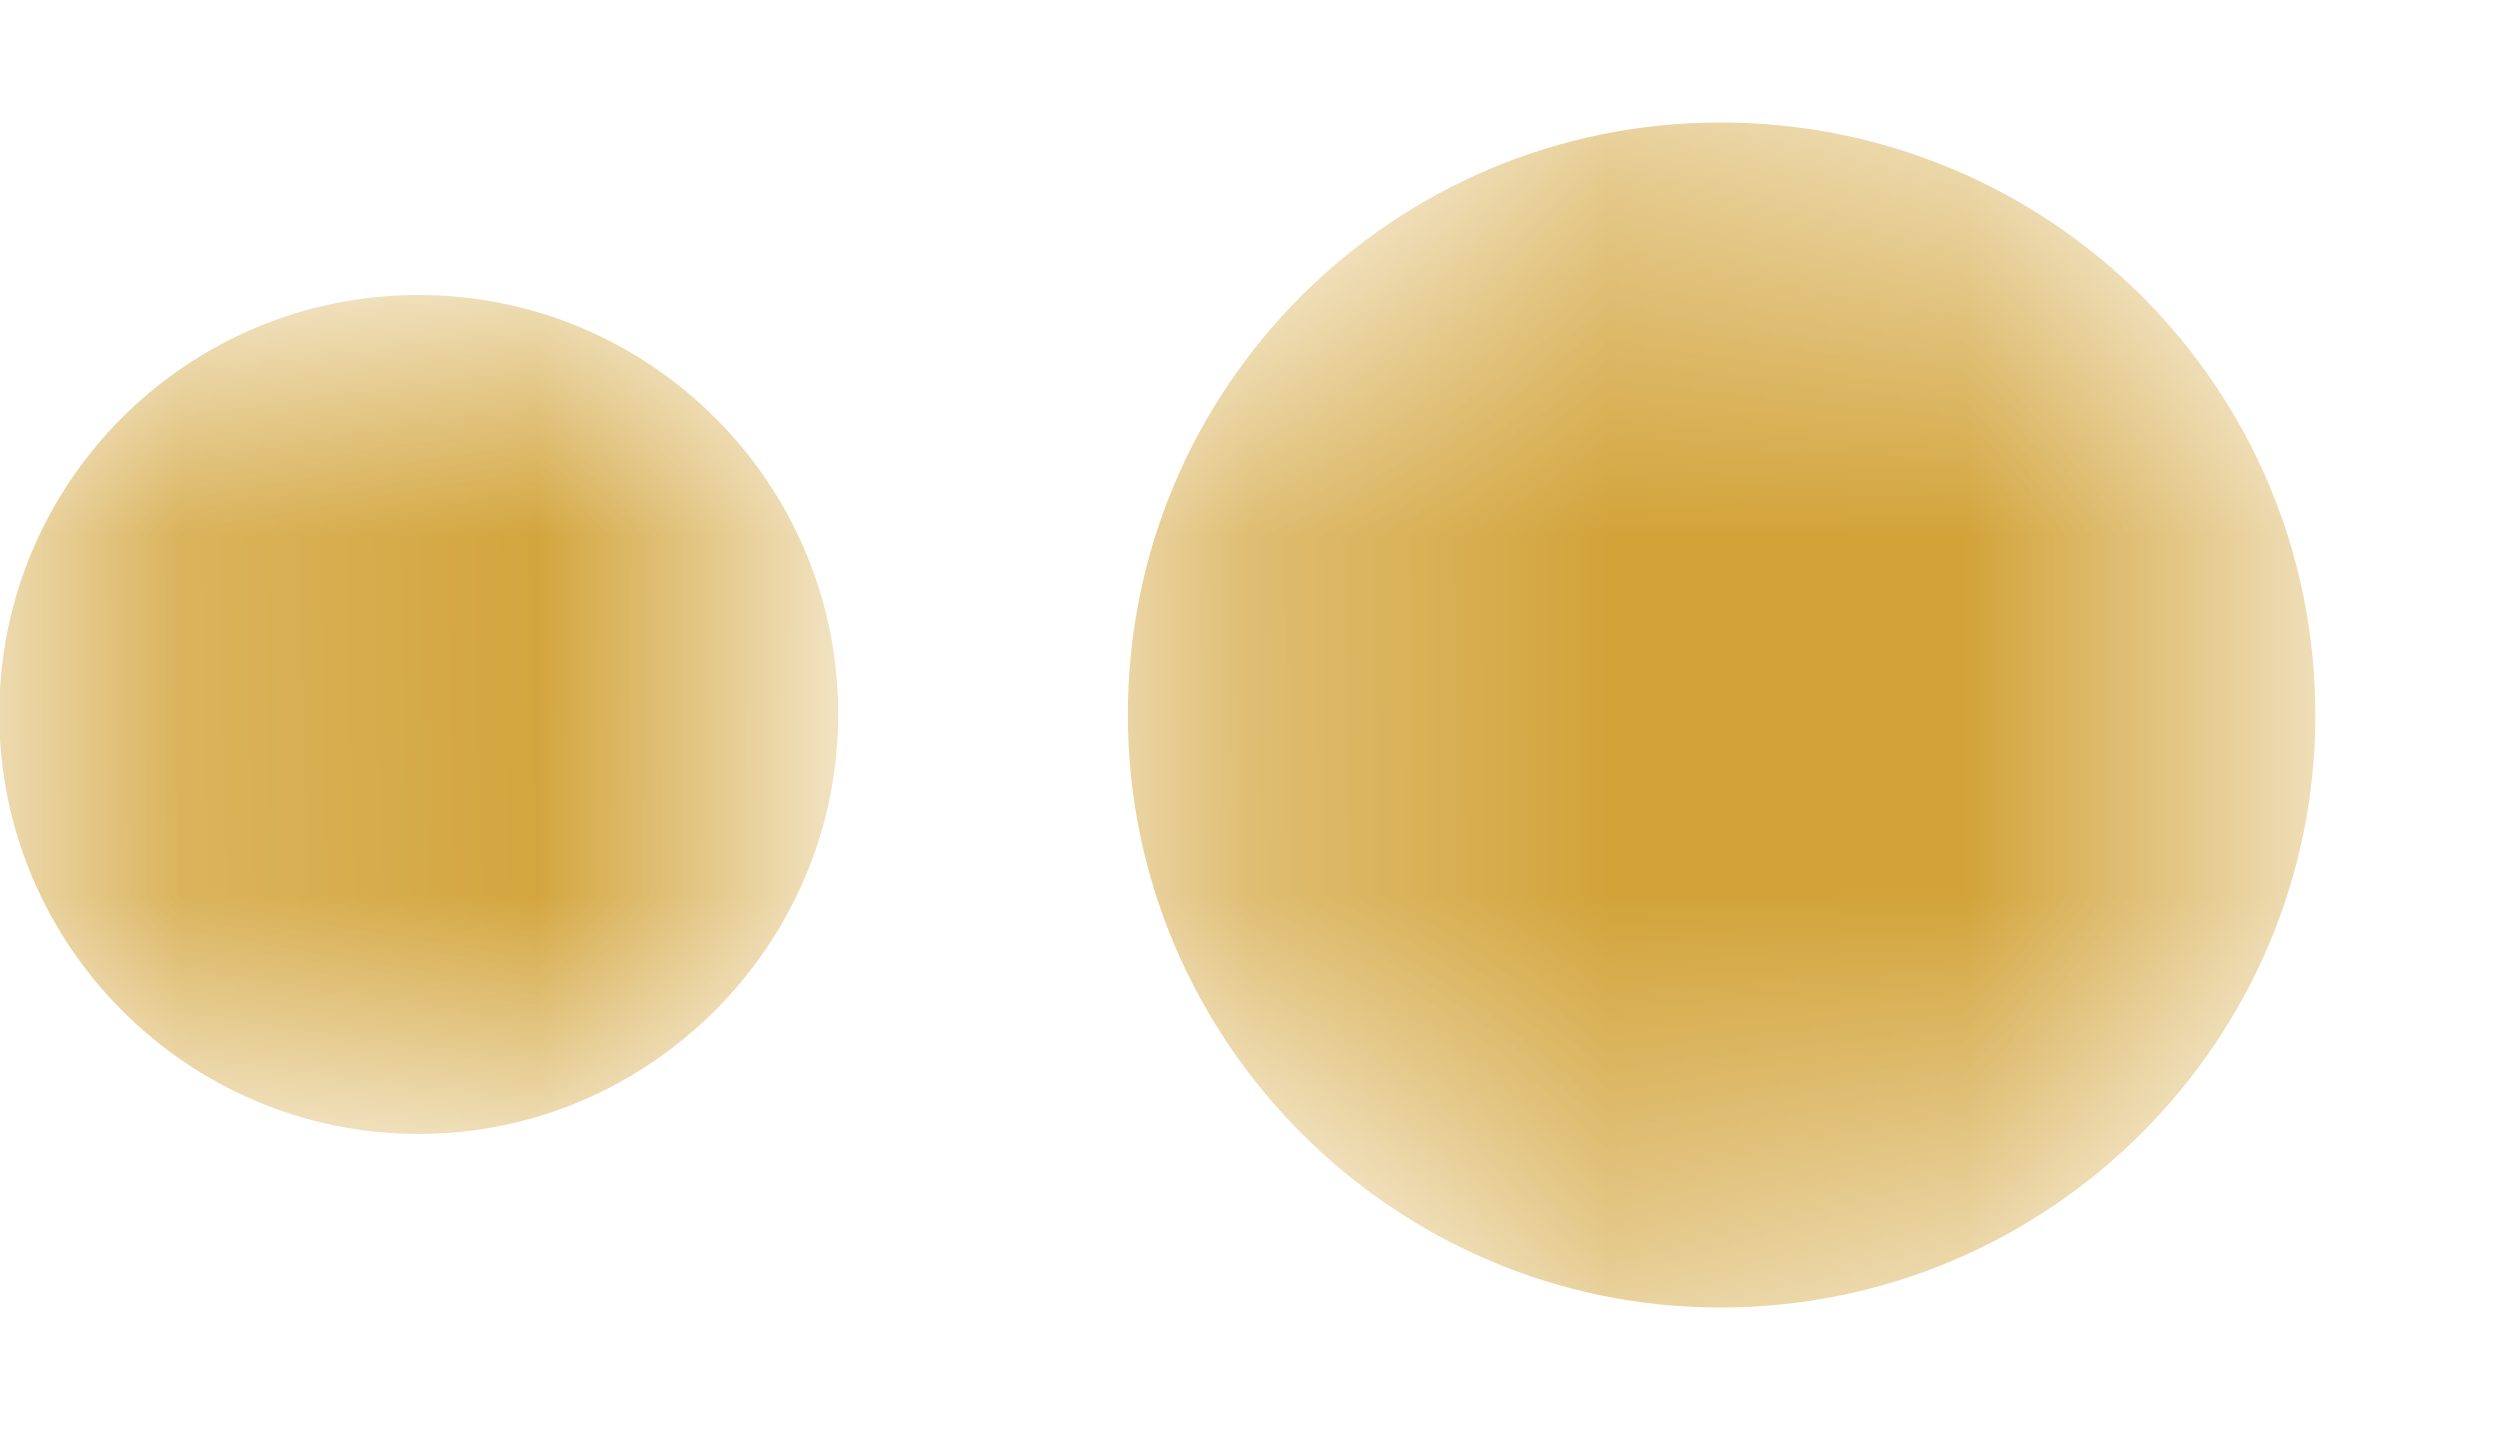<svg width="7" height="4" viewBox="0 0 7 4" fill="none" xmlns="http://www.w3.org/2000/svg">
<mask id="mask0_84_4974" style="mask-type:luminance" maskUnits="userSpaceOnUse" x="-1" y="0" width="4" height="4">
<path d="M-0.002 2C-0.002 1.35 0.524 0.826 1.172 0.826C1.818 0.826 2.347 1.35 2.347 2C2.347 2.646 1.818 3.175 1.172 3.175C0.524 3.175 -0.002 2.646 -0.002 2Z" fill="white"/>
</mask>
<g mask="url(#mask0_84_4974)">
<path d="M-0.002 2C-0.002 1.35 0.524 0.826 1.172 0.826C1.818 0.826 2.347 1.35 2.347 2C2.347 2.646 1.818 3.175 1.172 3.175C0.524 3.175 -0.002 2.646 -0.002 2Z" fill="#D2A339"/>
</g>
<mask id="mask1_84_4974" style="mask-type:luminance" maskUnits="userSpaceOnUse" x="3" y="0" width="4" height="4">
<path d="M3.158 2.002C3.158 1.083 3.902 0.343 4.817 0.343C5.739 0.343 6.483 1.083 6.483 2.002C6.483 2.914 5.739 3.661 4.817 3.661C3.902 3.661 3.158 2.914 3.158 2.002Z" fill="white"/>
</mask>
<g mask="url(#mask1_84_4974)">
<path d="M3.158 2.002C3.158 1.083 3.902 0.343 4.817 0.343C5.739 0.343 6.483 1.083 6.483 2.002C6.483 2.914 5.739 3.661 4.817 3.661C3.902 3.661 3.158 2.914 3.158 2.002Z" fill="#D2A339"/>
</g>
</svg>
